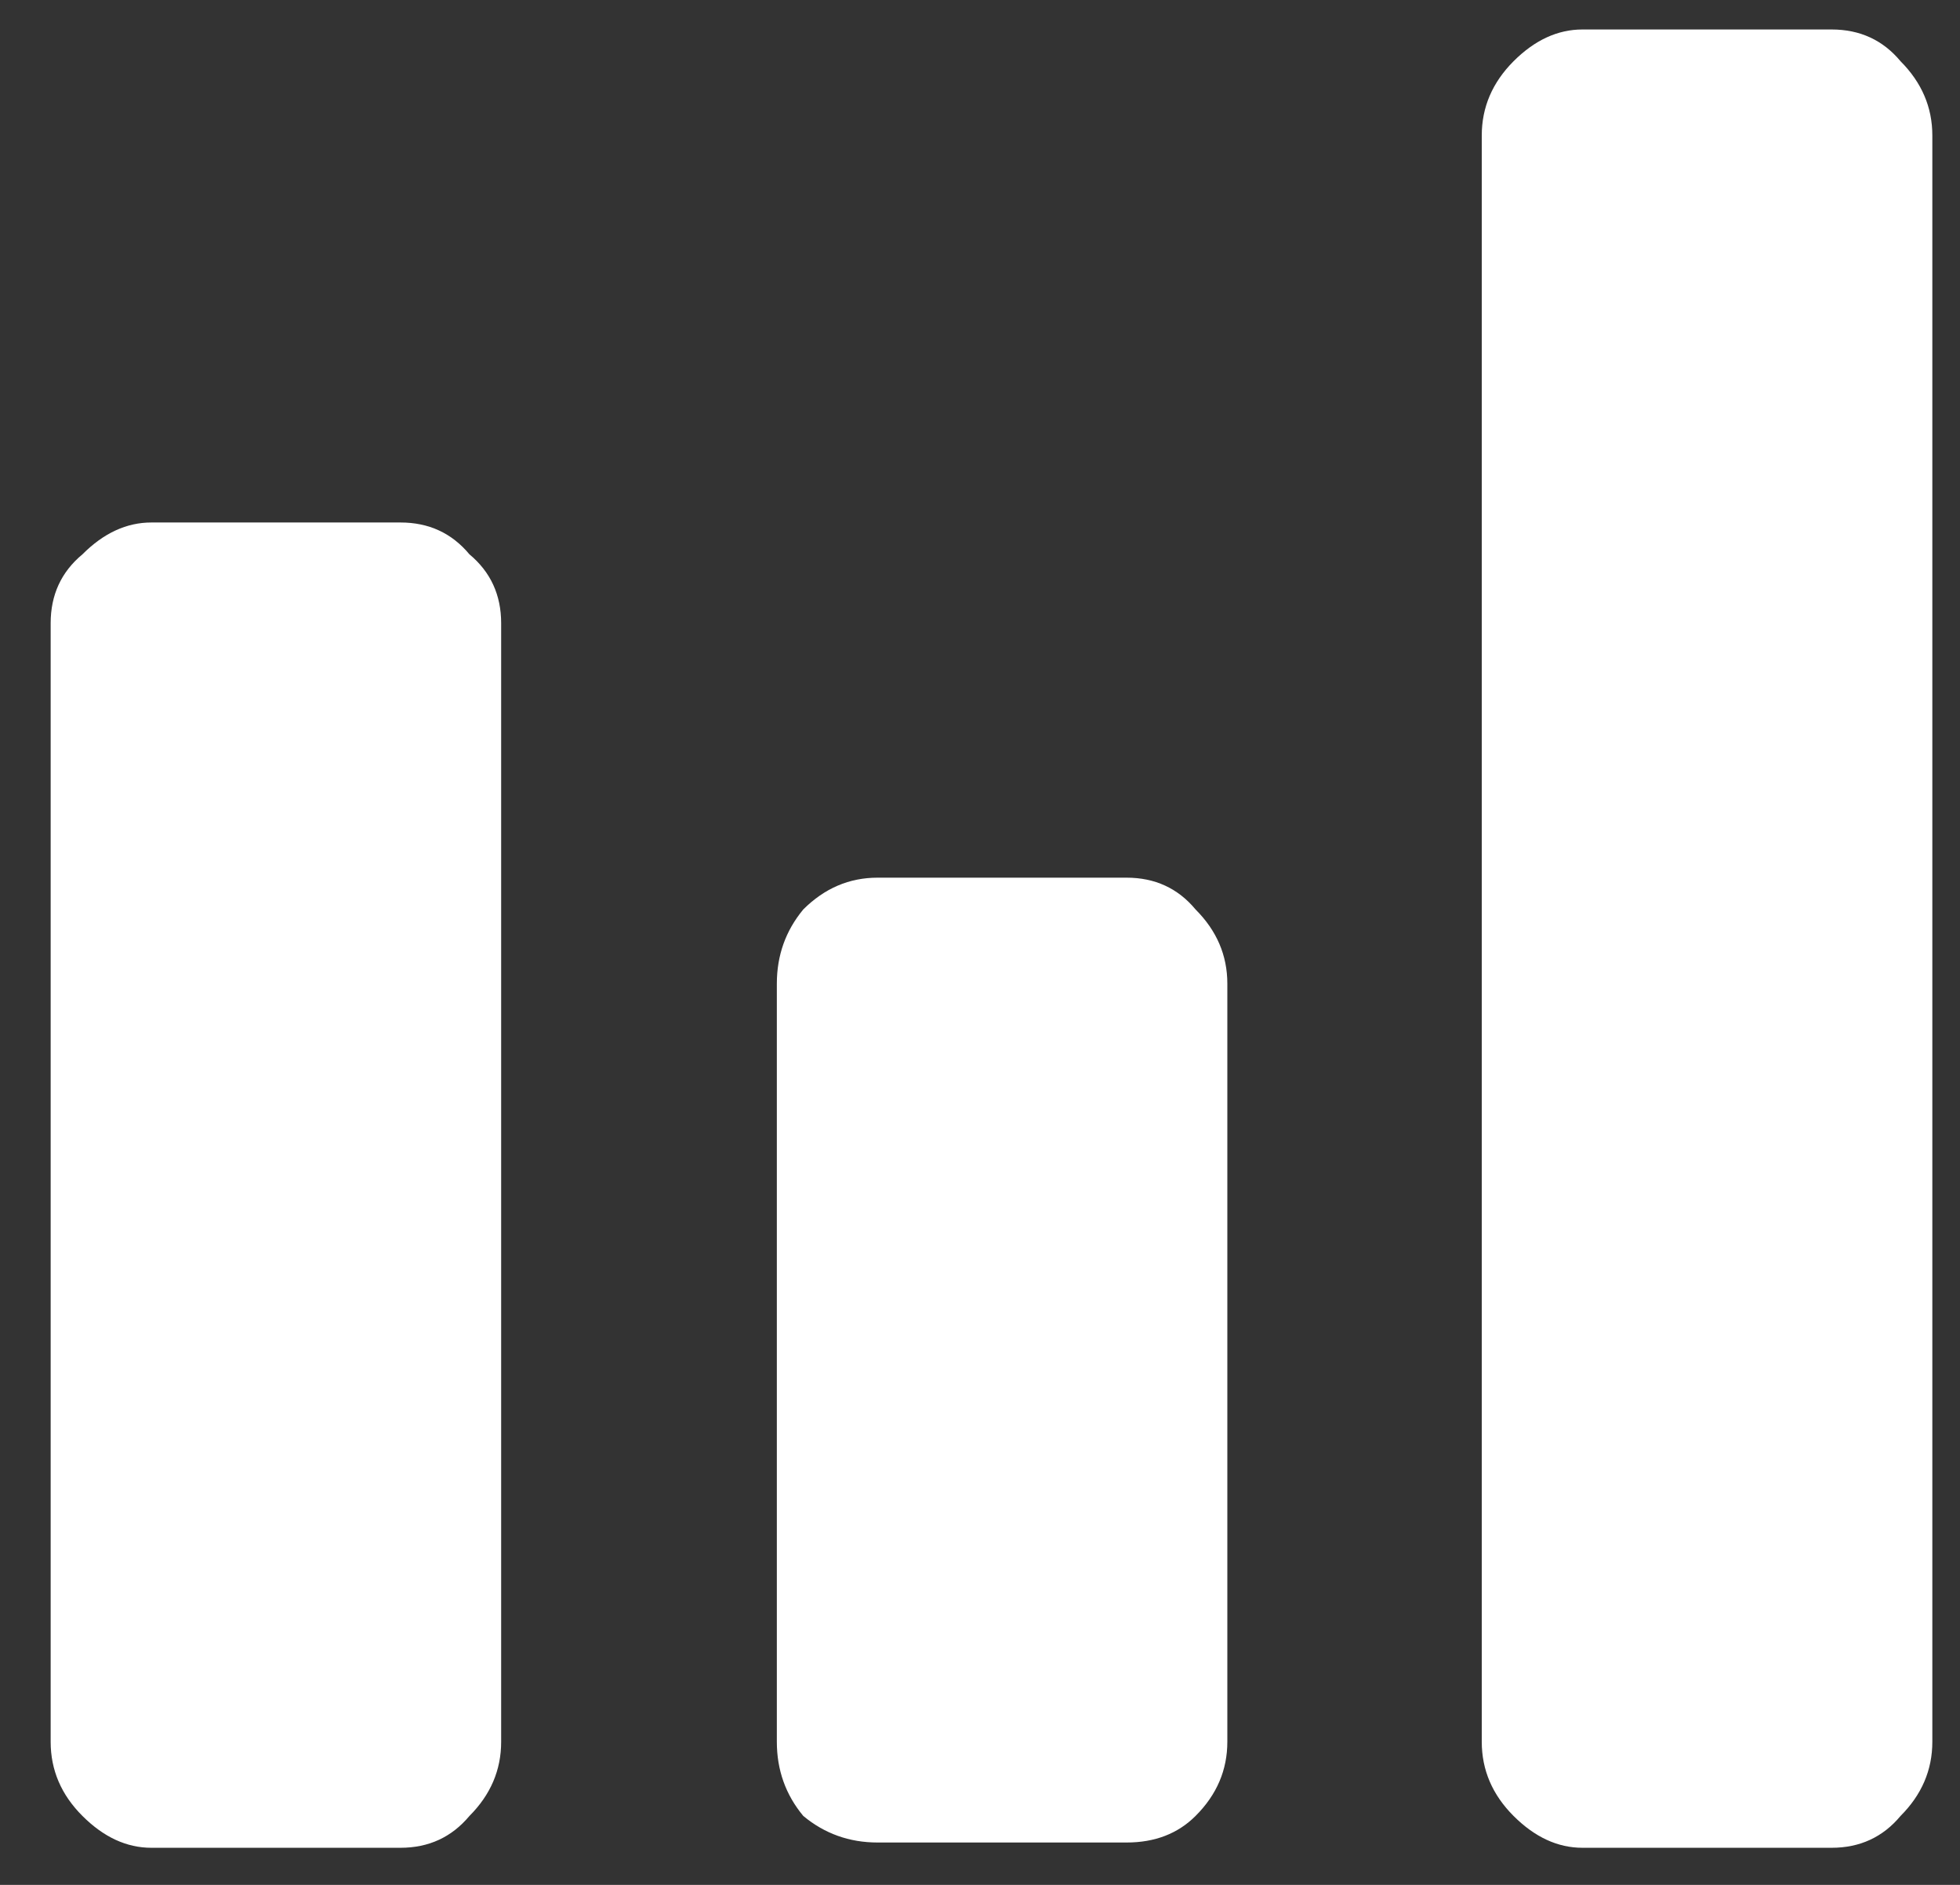 <svg width="26" height="25" viewBox="0 0 26 25" fill="none" xmlns="http://www.w3.org/2000/svg">
<rect x="0" y="0" width="26" height="25" fill="#333333" stroke="none"/>
<path d="M0.672 23.102V8.266C0.672 7.891 0.812 7.586 1.094 7.352C1.375 7.07 1.68 6.93 2.008 6.93H5.312C5.688 6.93 5.992 7.07 6.227 7.352C6.508 7.586 6.648 7.891 6.648 8.266V23.102C6.648 23.477 6.508 23.805 6.227 24.086C5.992 24.367 5.688 24.508 5.312 24.508H2.008C1.68 24.508 1.375 24.367 1.094 24.086C0.812 23.805 0.672 23.477 0.672 23.102ZM10.305 23.102V13.047C10.305 12.672 10.422 12.344 10.656 12.062C10.938 11.781 11.266 11.641 11.641 11.641H14.945C15.32 11.641 15.625 11.781 15.859 12.062C16.141 12.344 16.281 12.672 16.281 13.047V23.102C16.281 23.477 16.141 23.805 15.859 24.086C15.625 24.32 15.32 24.438 14.945 24.438H11.641C11.266 24.438 10.938 24.32 10.656 24.086C10.422 23.805 10.305 23.477 10.305 23.102ZM19.656 23.102V1.797C19.656 1.422 19.797 1.094 20.078 0.812C20.359 0.531 20.664 0.391 20.992 0.391H24.297C24.672 0.391 24.977 0.531 25.211 0.812C25.492 1.094 25.633 1.422 25.633 1.797V23.102C25.633 23.477 25.492 23.805 25.211 24.086C24.977 24.367 24.672 24.508 24.297 24.508H20.992C20.664 24.508 20.359 24.367 20.078 24.086C19.797 23.805 19.656 23.477 19.656 23.102Z" fill="white"/>
</svg>
